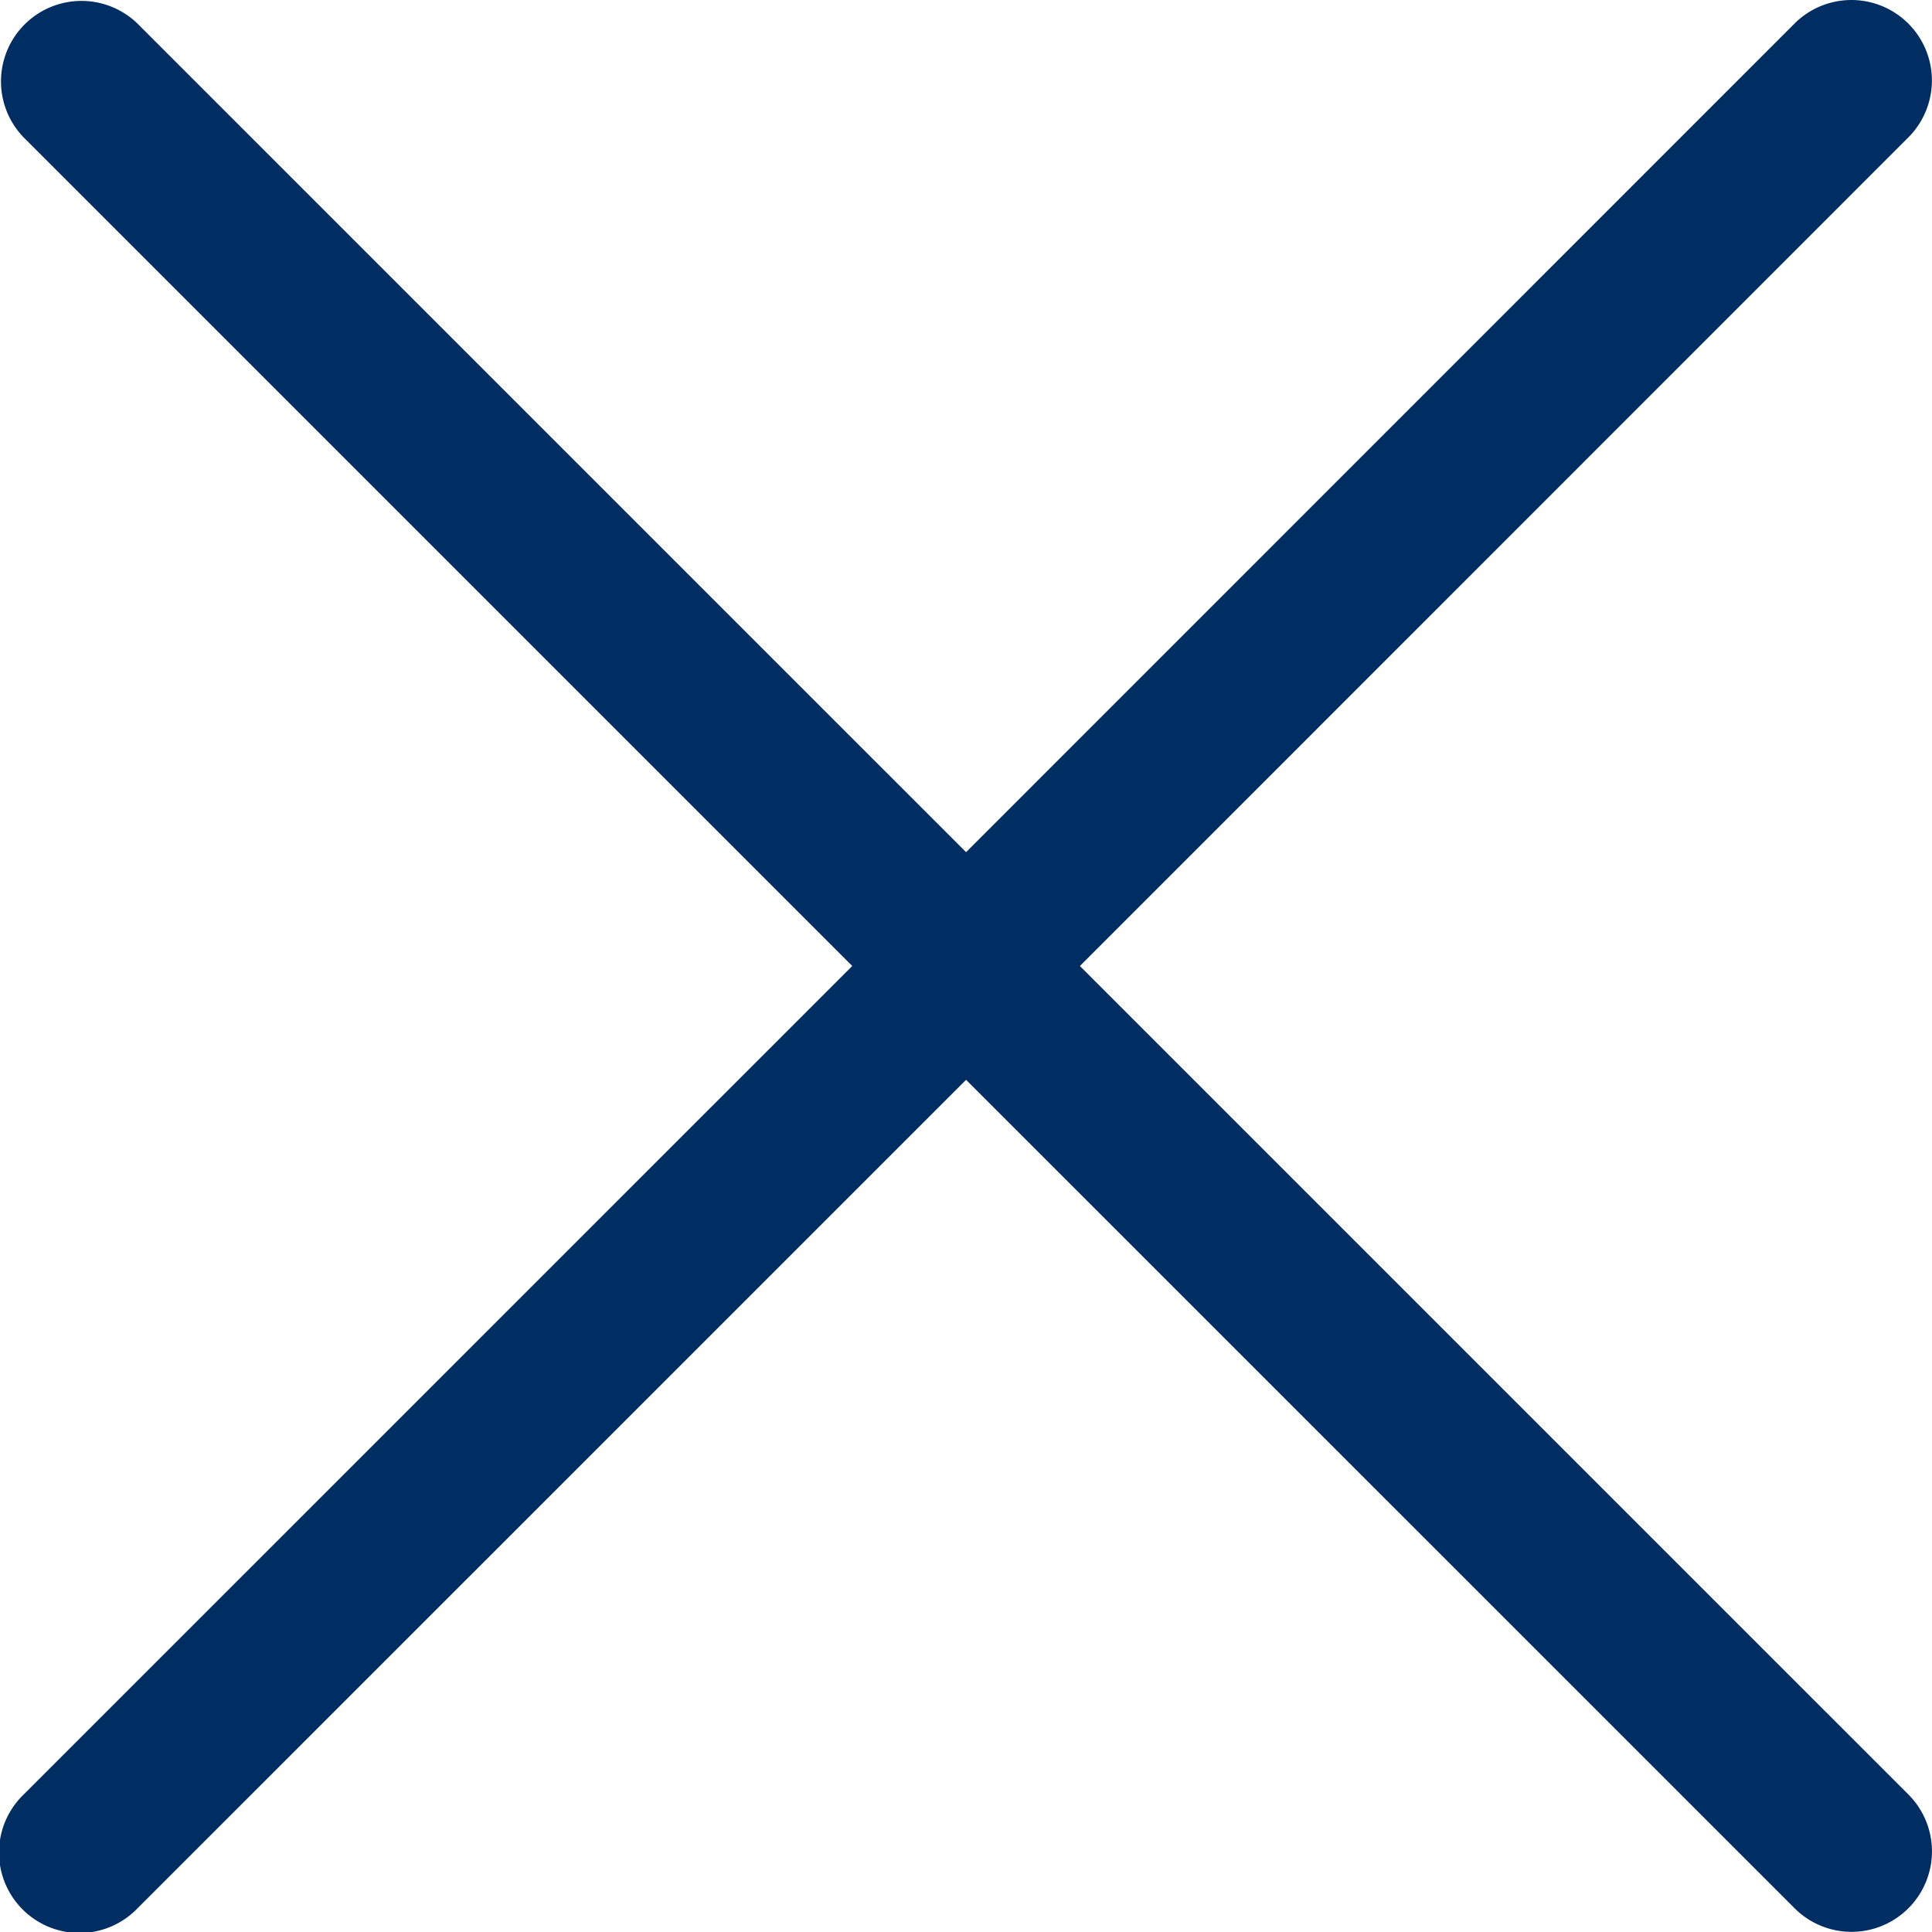 <svg xmlns="http://www.w3.org/2000/svg" xmlns:xlink="http://www.w3.org/1999/xlink" width="24" height="24" viewBox="0 0 24 24">
    <defs>
        <path id="a" d="M23.707 22.292L13.415 12 23.706 1.707A.999.999 0 1 0 22.292.293L12.001 10.586 1.707.292A1 1 0 0 0 .293 1.706L10.587 12 .293 22.293a1 1 0 1 0 1.414 1.414l10.294-10.293 10.292 10.291a.999.999 0 1 0 1.414-1.413z"/>
    </defs>
    <use fill="#002D62" fill-rule="nonzero" xlink:href="#a"/>
</svg>

